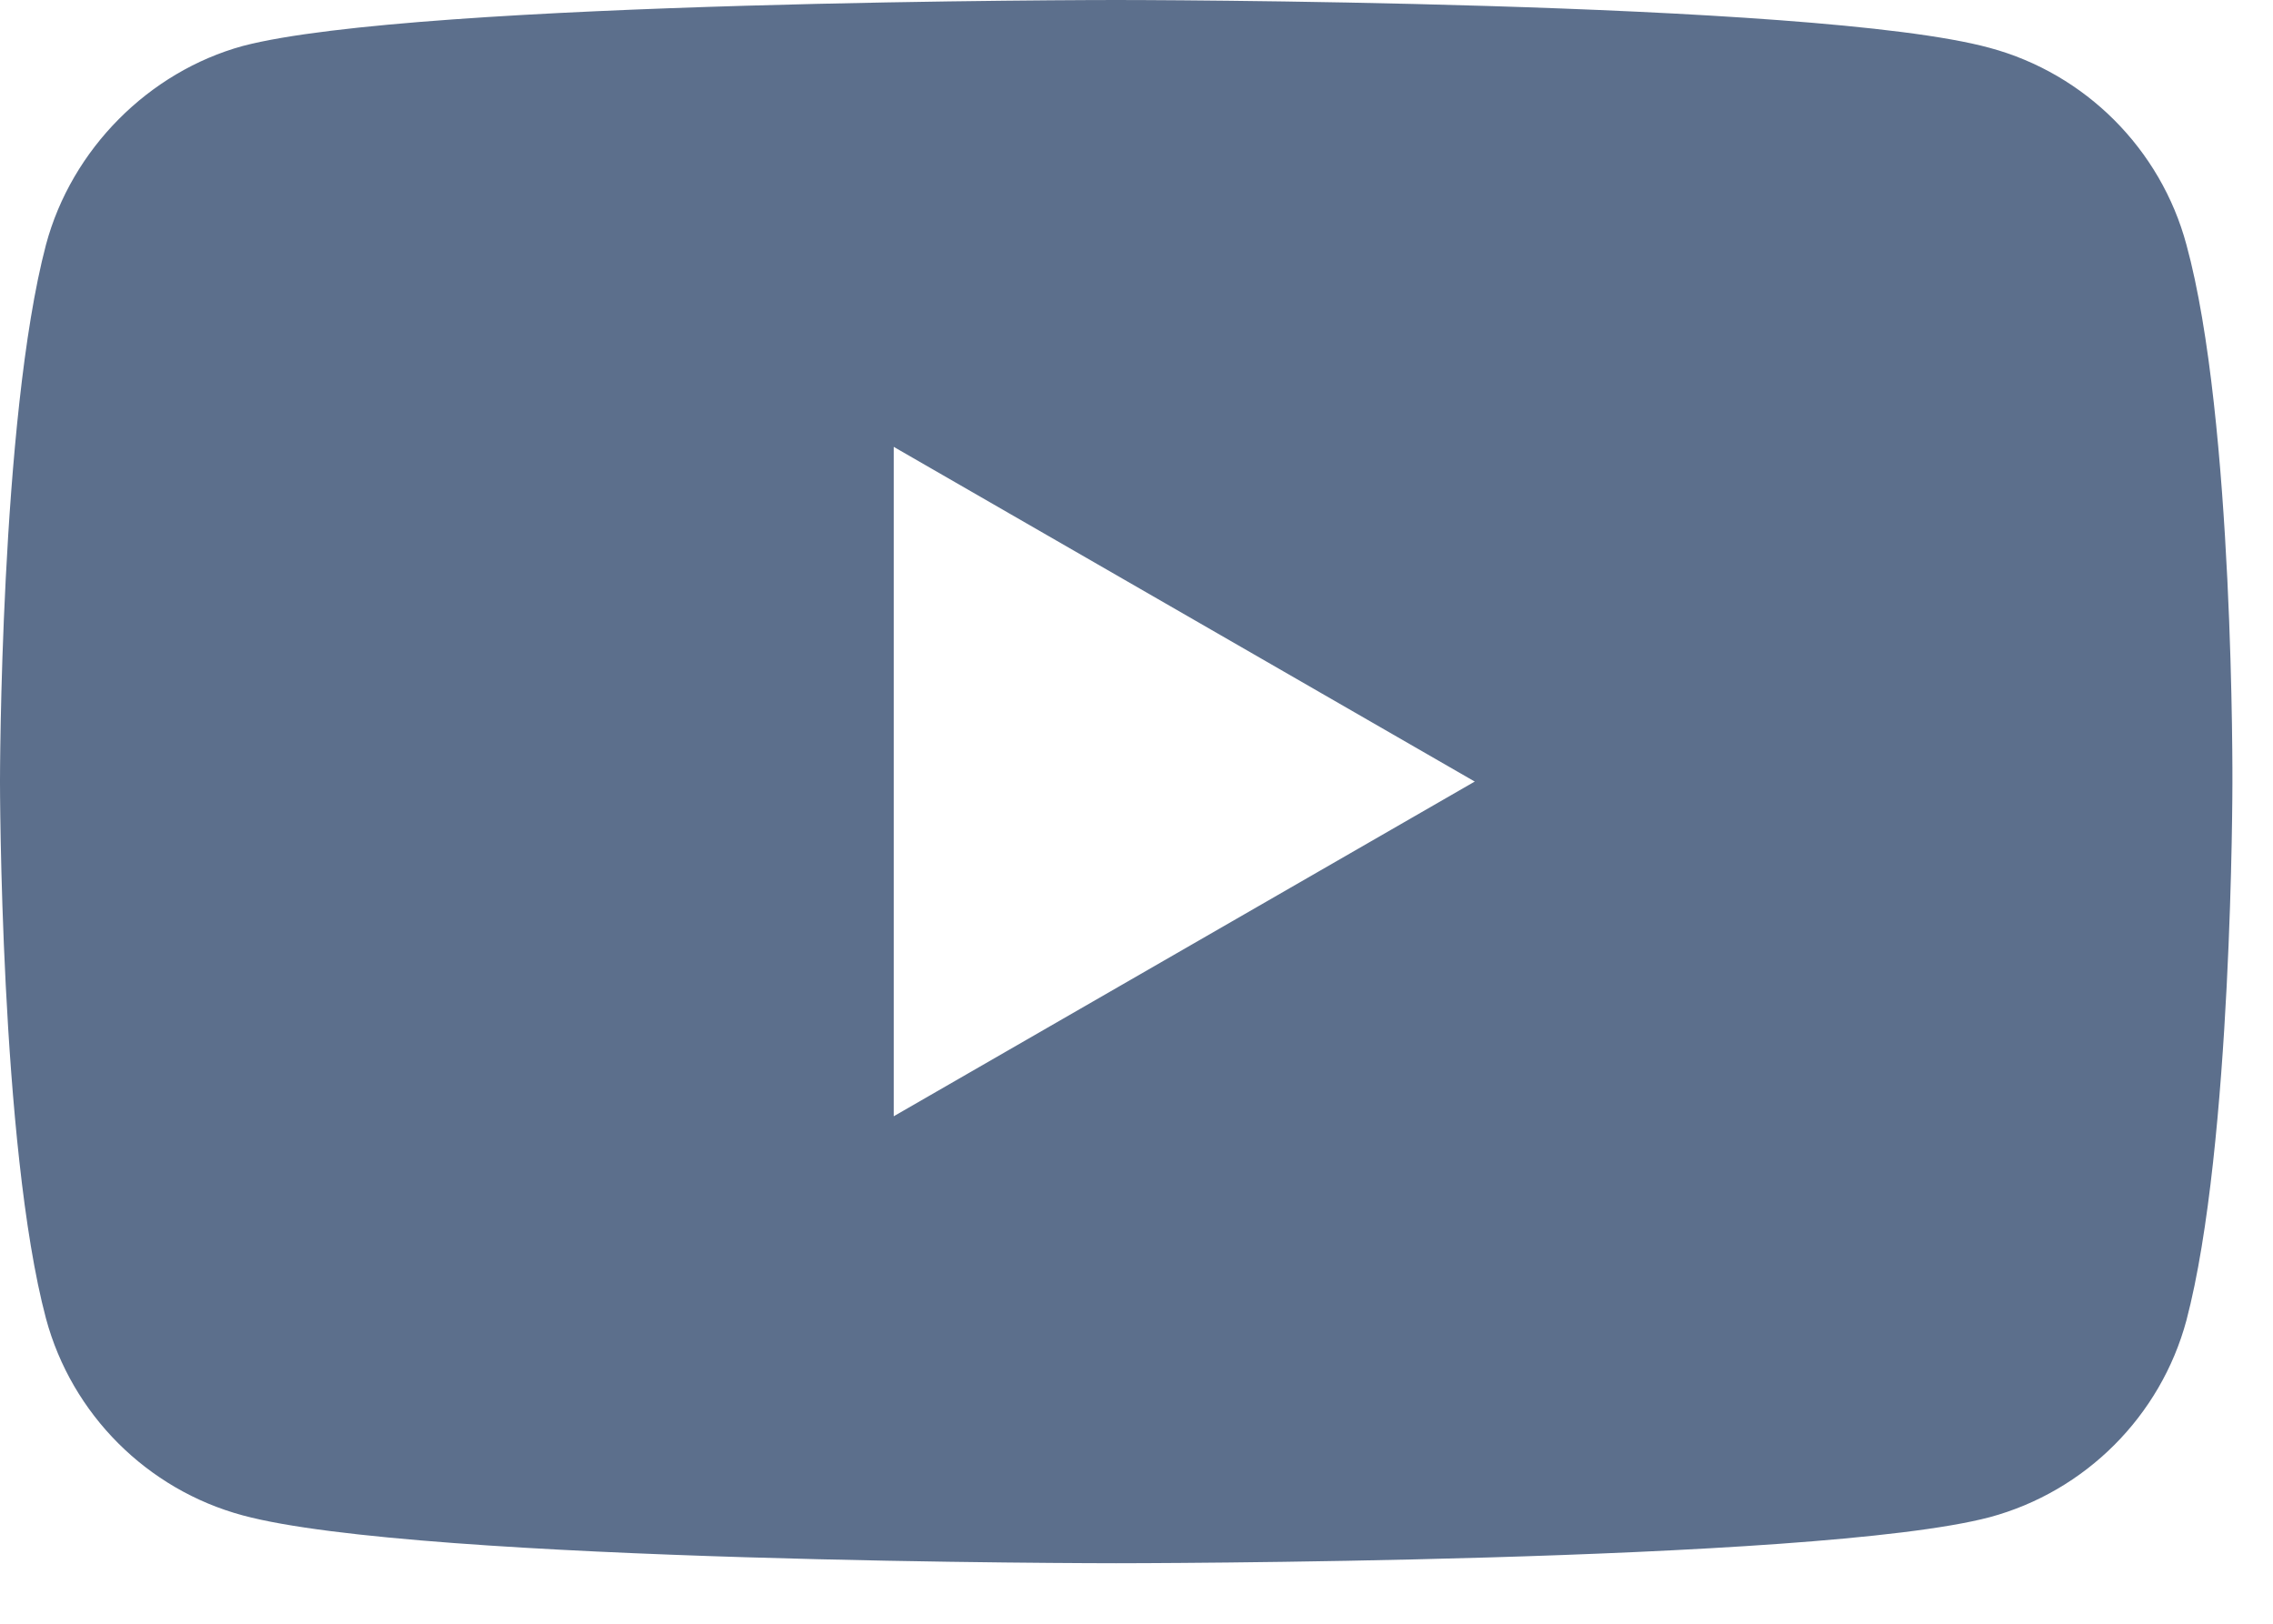 <svg width="21" height="15" viewBox="0 0 21 15" fill="none" xmlns="http://www.w3.org/2000/svg">
<path d="M20.2 2.26C19.962 1.376 19.266 0.68 18.382 0.442C16.768 0 10.312 0 10.312 0C10.312 0 3.856 0 2.242 0.425C1.376 0.663 0.662 1.376 0.425 2.26C-6.10352e-05 3.873 -6.10352e-05 7.22 -6.10352e-05 7.22C-6.10352e-05 7.22 -6.10352e-05 10.584 0.425 12.181C0.663 13.065 1.359 13.761 2.243 13.999C3.873 14.441 10.312 14.441 10.312 14.441C10.312 14.441 16.768 14.441 18.382 14.016C19.266 13.778 19.962 13.082 20.2 12.198C20.625 10.584 20.625 7.237 20.625 7.237C20.625 7.237 20.642 3.873 20.2 2.26ZM8.257 10.312V4.128L13.625 7.22L8.257 10.312Z" fill="#5C6F8C"/>
</svg>
